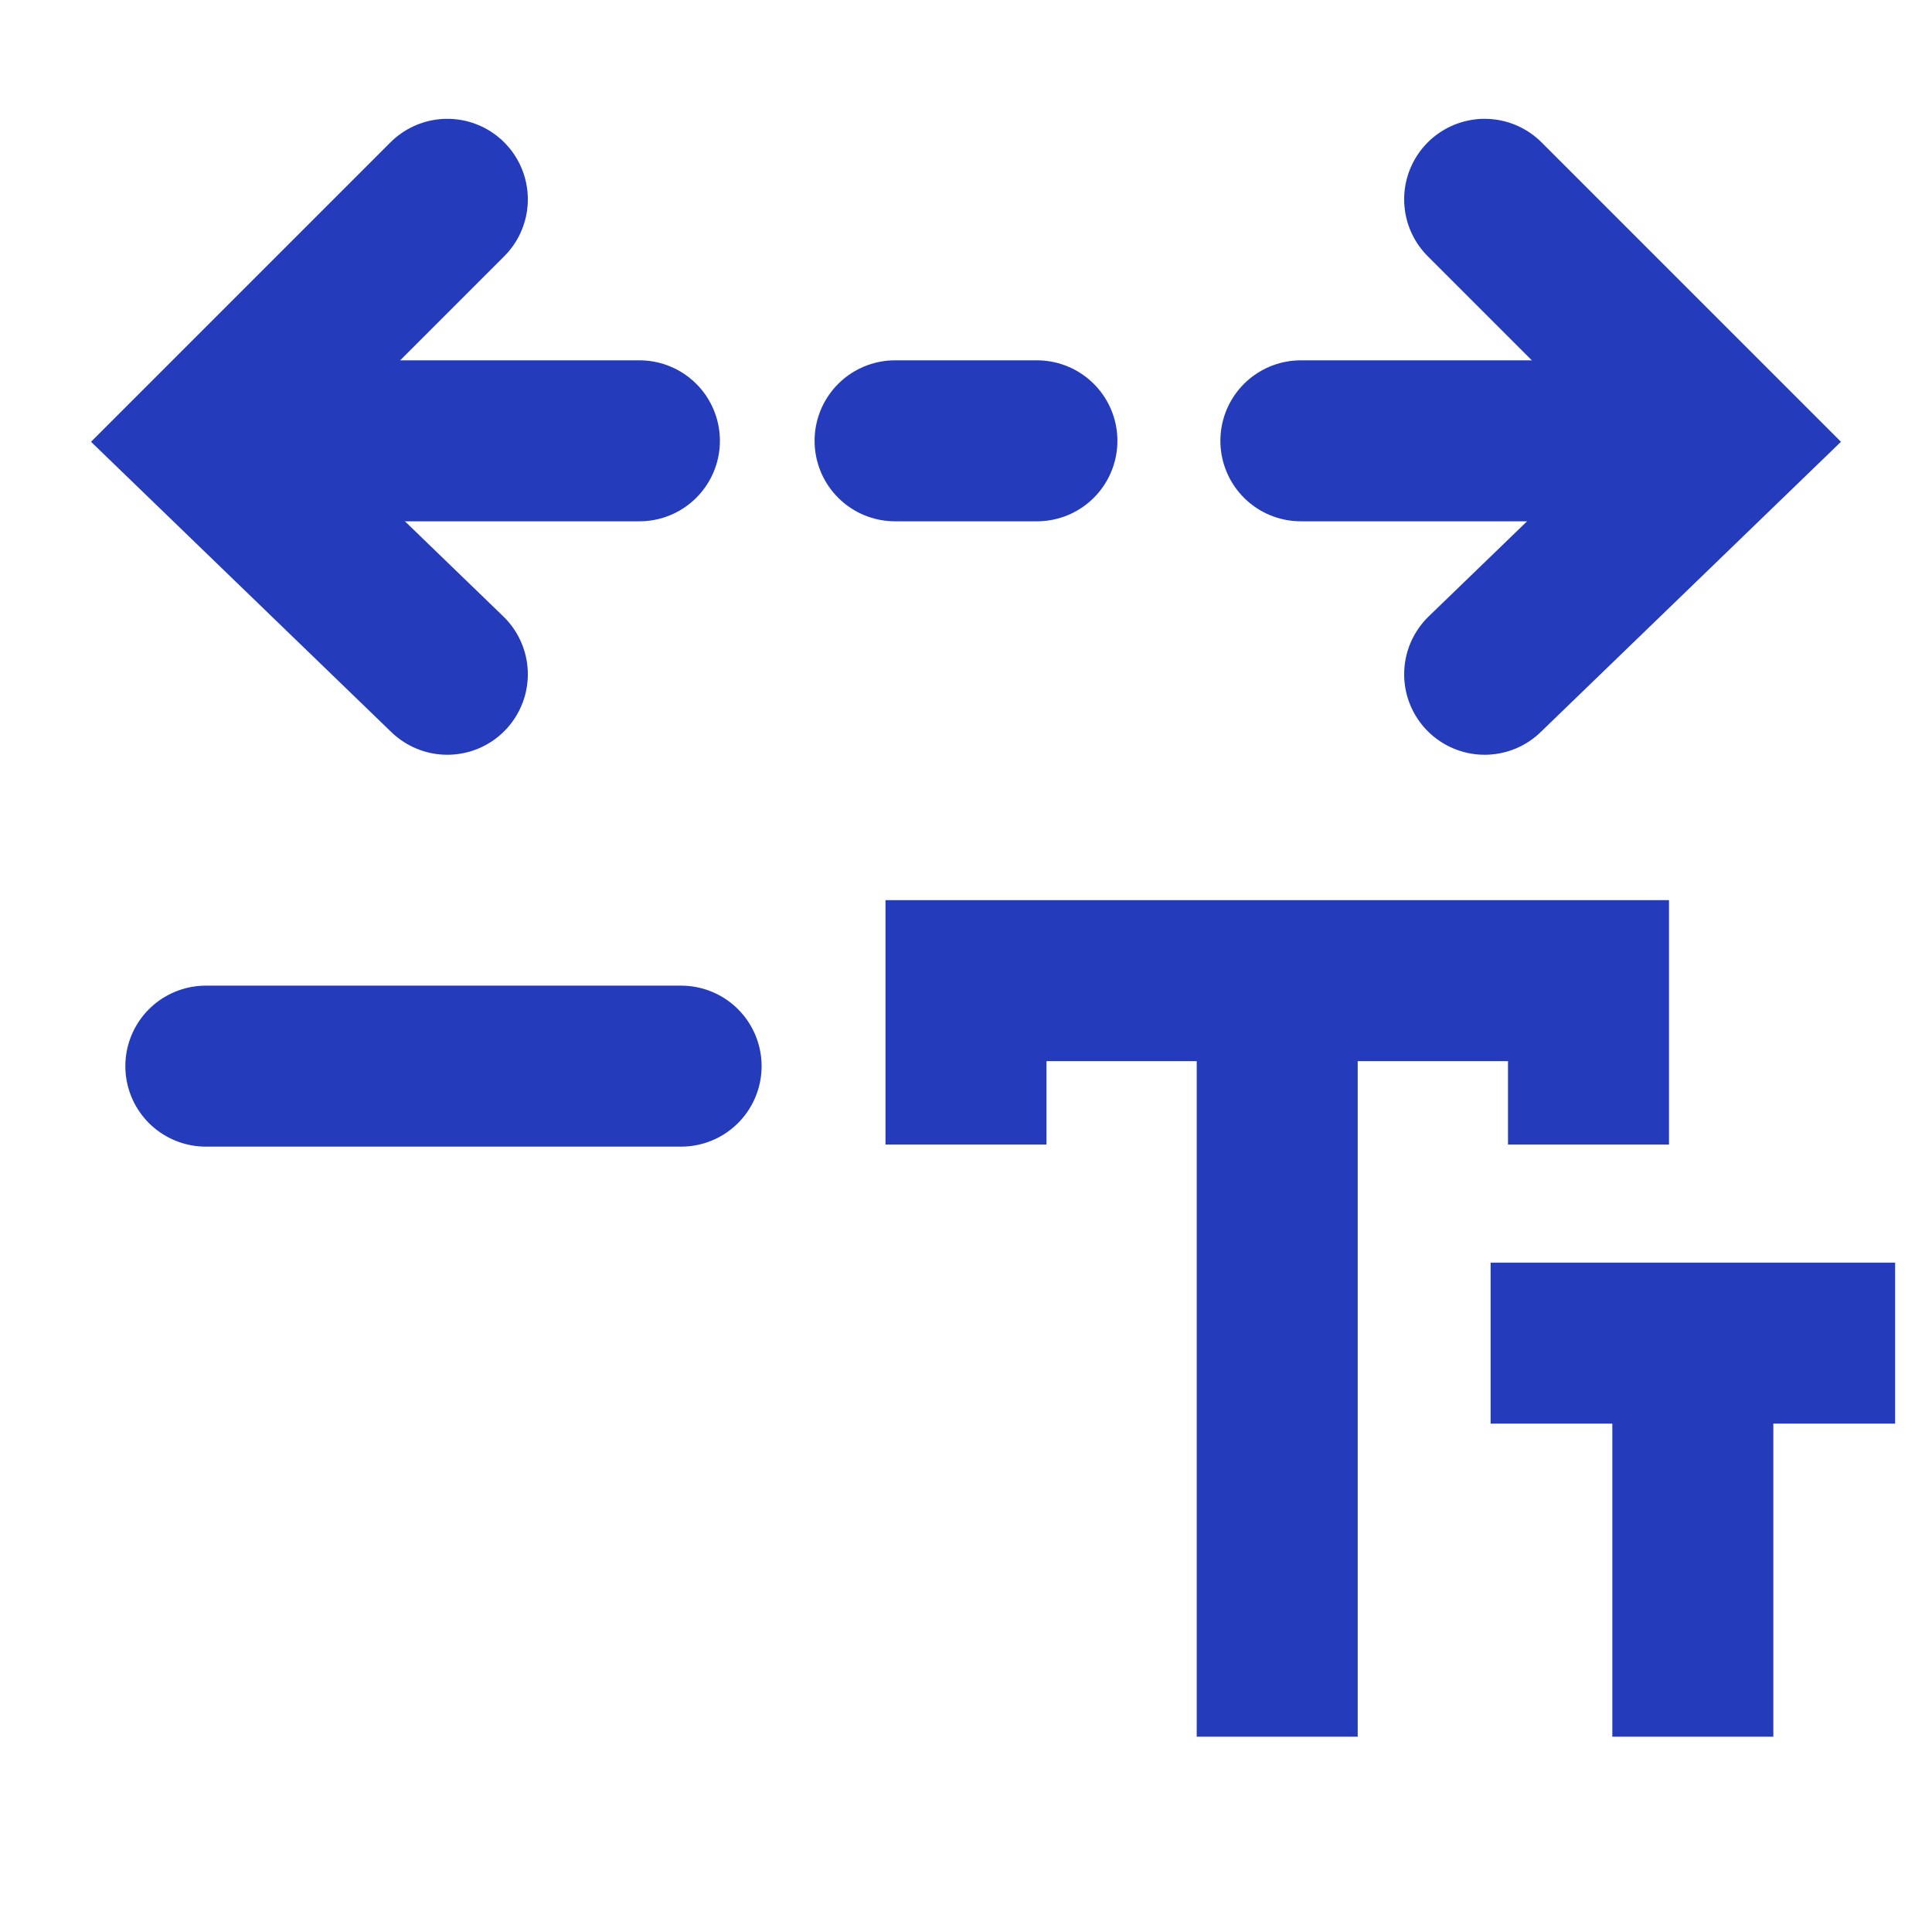 <svg width="24" height="24" viewBox="0 0 24 24" fill="none" xmlns="http://www.w3.org/2000/svg">
<path d="M5.557 2.476L2.557 5.476L5.557 8.376" stroke="#243CBB" stroke-width="2" stroke-miterlimit="10" stroke-linecap="round"/>
<path d="M18.443 2.476L21.443 5.476L18.443 8.376" stroke="#243CBB" stroke-width="2" stroke-miterlimit="10" stroke-linecap="round"/>
<path d="M4.943 5.476H7.943" stroke="#243CBB" stroke-width="2" stroke-miterlimit="10" stroke-linecap="round"/>
<path d="M16.16 5.476L19.16 5.476" stroke="#243CBB" stroke-width="2" stroke-miterlimit="10" stroke-linecap="round"/>
<path d="M11.119 5.476H12.881" stroke="#243CBB" stroke-width="2" stroke-miterlimit="10" stroke-linecap="round"/>
<path d="M2.557 13.244H8.461" stroke="#243CBB" stroke-width="2" stroke-miterlimit="10" stroke-linecap="round"/>
<path d="M12 14.218V12.182H19.733V14.218" stroke="#243CBB" stroke-width="2" stroke-miterlimit="10"/>
<path d="M18.517 16.685H23.542" stroke="#243CBB" stroke-width="2" stroke-miterlimit="10"/>
<path d="M15.866 12.182V21.574" stroke="#243CBB" stroke-width="2" stroke-miterlimit="10"/>
<path d="M21.029 16.685V21.574" stroke="#243CBB" stroke-width="2" stroke-miterlimit="10"/>
</svg>

